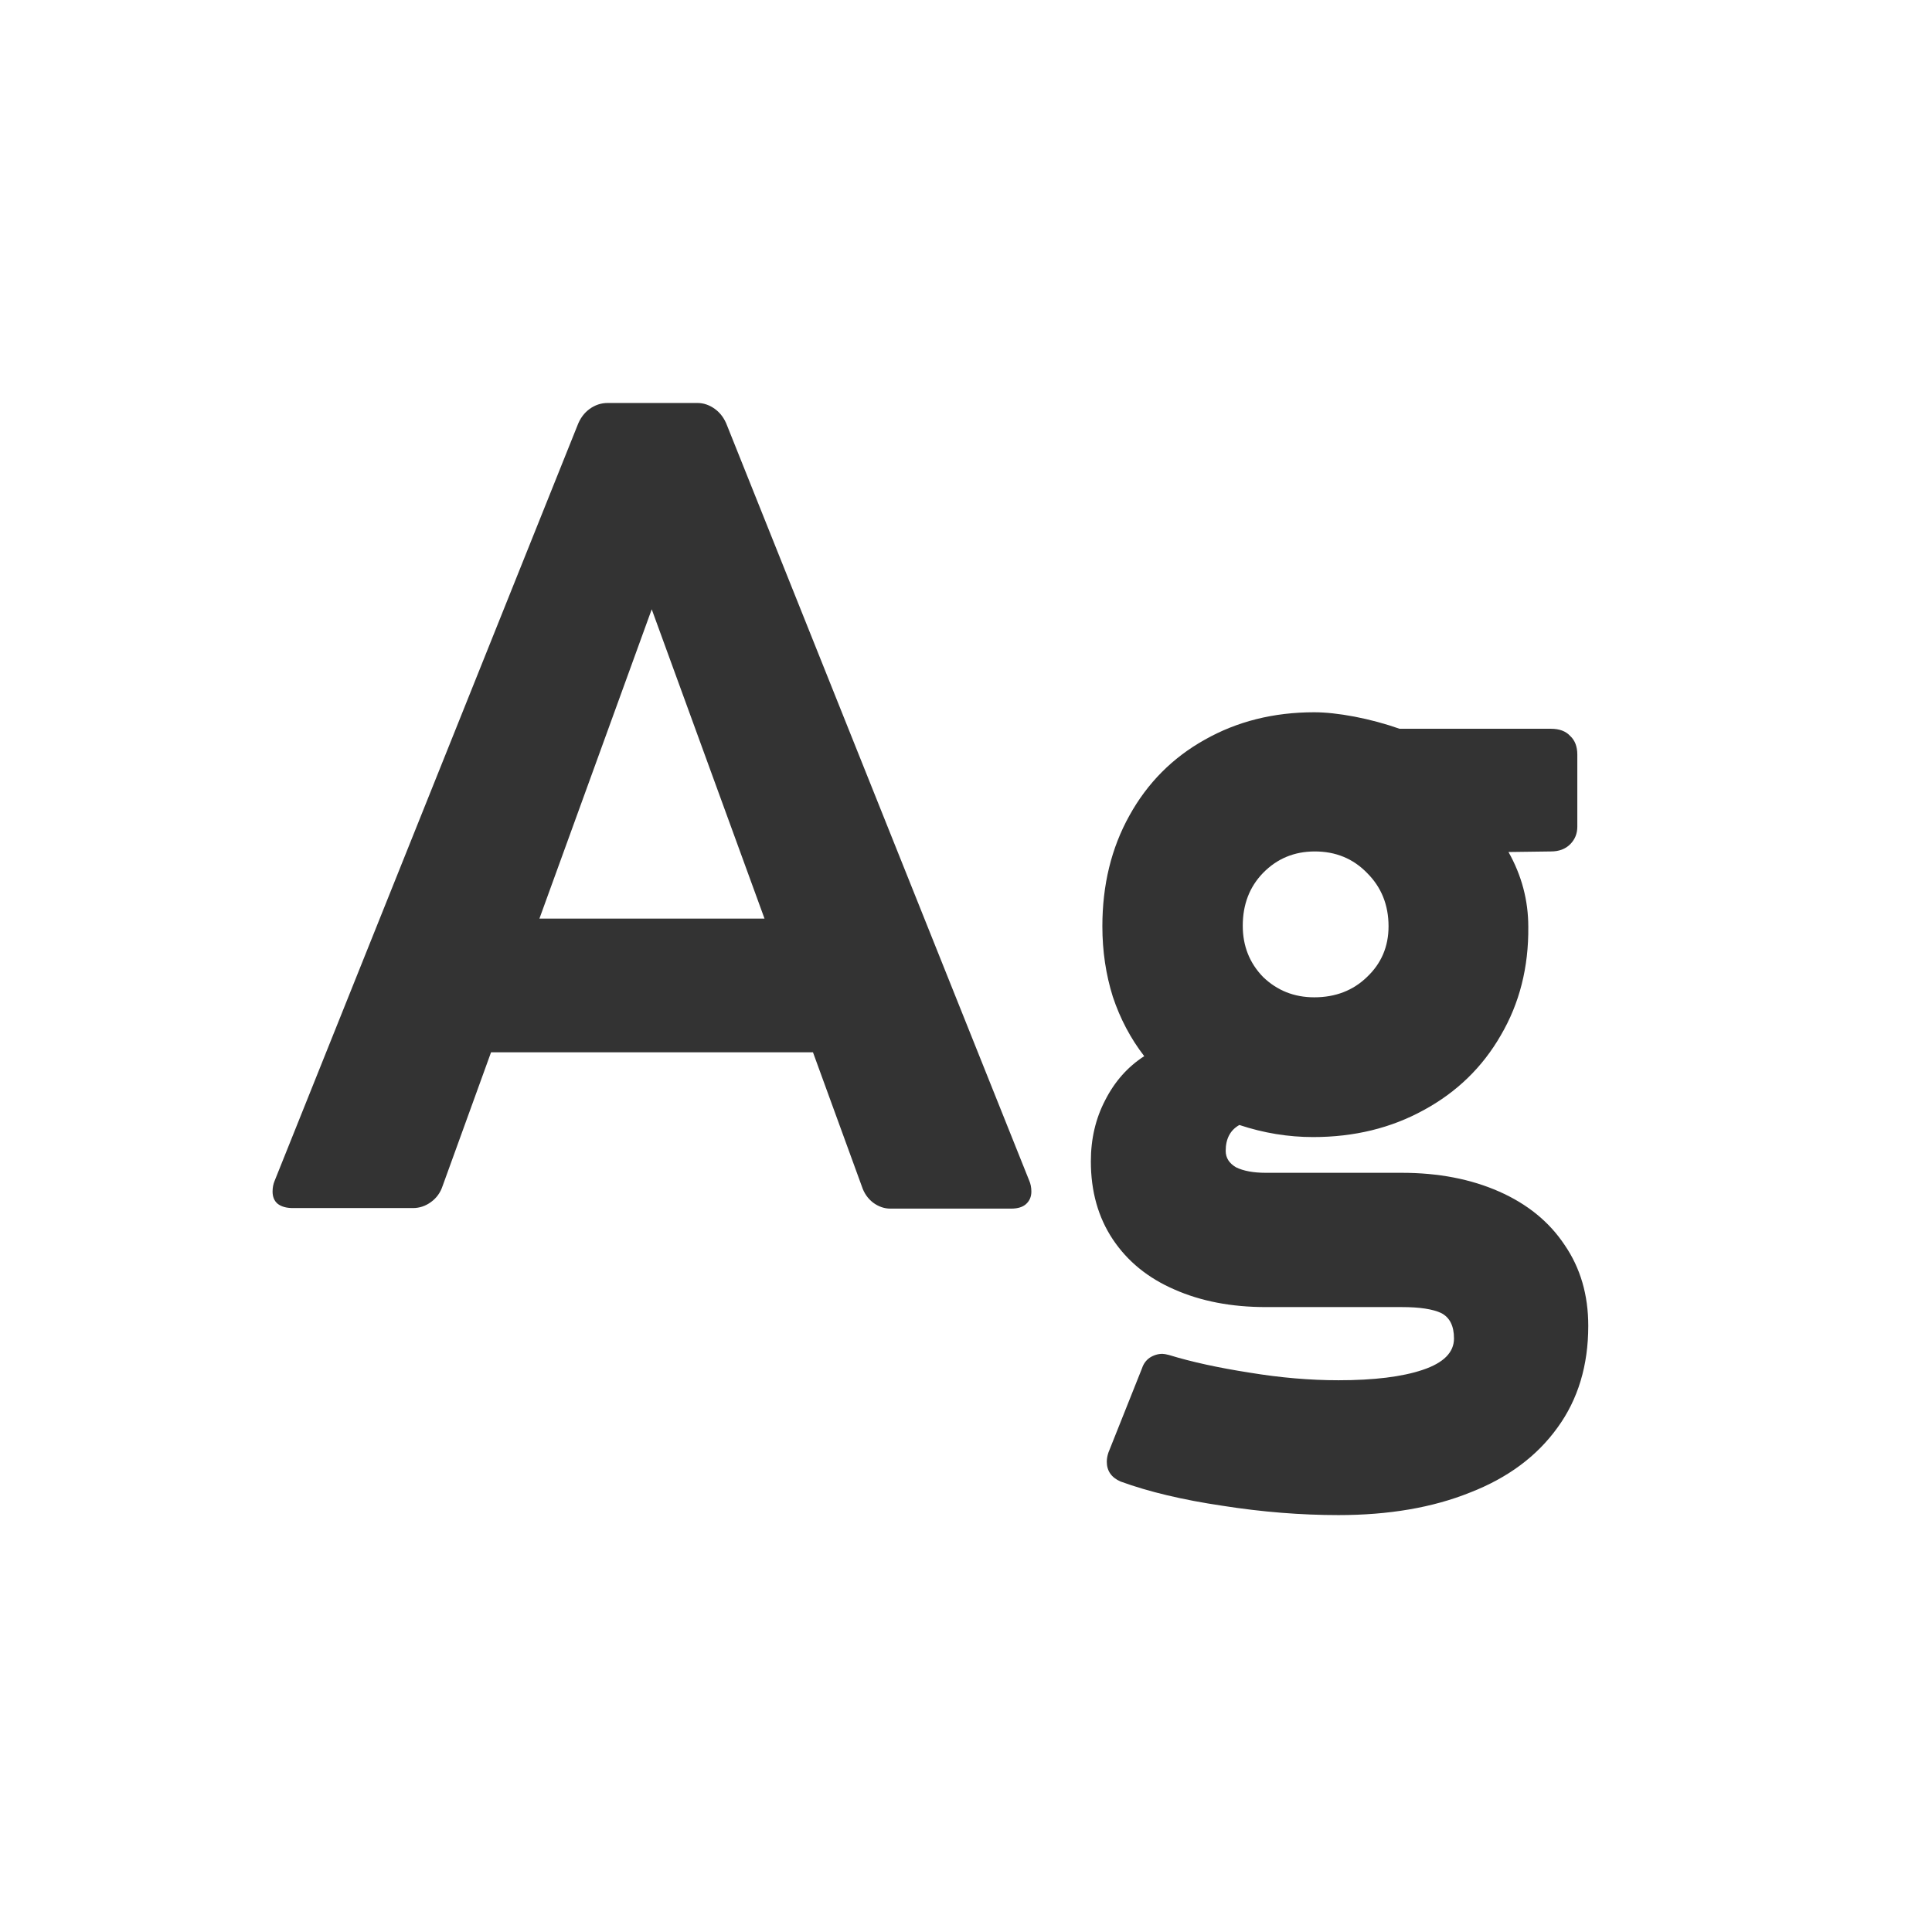 <svg width="24" height="24" viewBox="0 0 24 24" fill="none" xmlns="http://www.w3.org/2000/svg">
<path d="M12.785 14.665C12.803 14.706 12.812 14.752 12.812 14.802C12.812 14.866 12.79 14.918 12.744 14.959C12.703 14.995 12.642 15.014 12.56 15.014H11.062C10.985 15.014 10.912 14.989 10.844 14.938C10.78 14.888 10.734 14.822 10.707 14.74L10.099 13.072H6.1L5.498 14.733C5.471 14.815 5.423 14.882 5.354 14.932C5.286 14.982 5.211 15.007 5.129 15.007H3.639C3.557 15.007 3.493 14.989 3.447 14.952C3.406 14.916 3.386 14.866 3.386 14.802C3.386 14.752 3.395 14.706 3.413 14.665L7.173 5.286C7.205 5.2 7.255 5.131 7.323 5.081C7.392 5.031 7.467 5.006 7.549 5.006H8.663C8.741 5.006 8.813 5.031 8.882 5.081C8.95 5.131 9 5.2 9.032 5.286L12.785 14.665ZM9.497 11.411L8.096 7.569L6.701 11.411H9.497ZM17.413 14.569C17.869 14.569 18.272 14.647 18.623 14.802C18.974 14.957 19.245 15.178 19.436 15.465C19.633 15.752 19.73 16.087 19.73 16.47C19.73 16.962 19.603 17.384 19.348 17.734C19.092 18.09 18.73 18.359 18.261 18.541C17.796 18.728 17.251 18.821 16.627 18.821C16.162 18.821 15.681 18.783 15.185 18.705C14.692 18.632 14.271 18.532 13.92 18.404C13.806 18.354 13.749 18.272 13.749 18.158C13.749 18.122 13.756 18.083 13.77 18.042L14.187 16.996C14.205 16.941 14.237 16.898 14.282 16.866C14.332 16.834 14.385 16.818 14.44 16.818C14.458 16.818 14.485 16.823 14.521 16.832C14.804 16.919 15.137 16.991 15.52 17.051C15.907 17.115 16.276 17.146 16.627 17.146C17.069 17.146 17.418 17.103 17.673 17.017C17.933 16.93 18.062 16.8 18.062 16.627C18.062 16.472 18.01 16.367 17.905 16.312C17.8 16.262 17.636 16.237 17.413 16.237H15.725C15.296 16.237 14.918 16.164 14.59 16.019C14.262 15.877 14.007 15.67 13.824 15.396C13.642 15.123 13.551 14.8 13.551 14.426C13.551 14.148 13.61 13.895 13.729 13.667C13.847 13.435 14.009 13.252 14.214 13.12C14.045 12.901 13.915 12.655 13.824 12.382C13.738 12.108 13.694 11.817 13.694 11.507C13.694 10.992 13.806 10.534 14.029 10.133C14.253 9.727 14.565 9.413 14.966 9.189C15.367 8.962 15.82 8.848 16.326 8.848C16.467 8.848 16.634 8.866 16.825 8.902C17.017 8.939 17.203 8.989 17.386 9.053H19.266C19.37 9.053 19.45 9.082 19.505 9.142C19.564 9.196 19.594 9.274 19.594 9.374V10.27C19.594 10.356 19.564 10.429 19.505 10.488C19.446 10.547 19.366 10.577 19.266 10.577L18.739 10.584C18.903 10.876 18.985 11.185 18.985 11.514C18.99 12.015 18.876 12.464 18.644 12.86C18.416 13.257 18.097 13.567 17.686 13.79C17.281 14.013 16.823 14.125 16.312 14.125C16.003 14.125 15.697 14.075 15.396 13.975C15.283 14.038 15.226 14.146 15.226 14.296C15.226 14.383 15.269 14.451 15.355 14.501C15.447 14.546 15.57 14.569 15.725 14.569H17.413ZM16.333 10.577C16.078 10.577 15.864 10.666 15.69 10.844C15.522 11.017 15.438 11.236 15.438 11.5C15.438 11.751 15.522 11.963 15.69 12.136C15.864 12.304 16.076 12.389 16.326 12.389C16.59 12.389 16.809 12.304 16.982 12.136C17.16 11.967 17.249 11.758 17.249 11.507C17.249 11.242 17.16 11.021 16.982 10.844C16.809 10.666 16.593 10.577 16.333 10.577Z" fill="#333333"/>
</svg>
